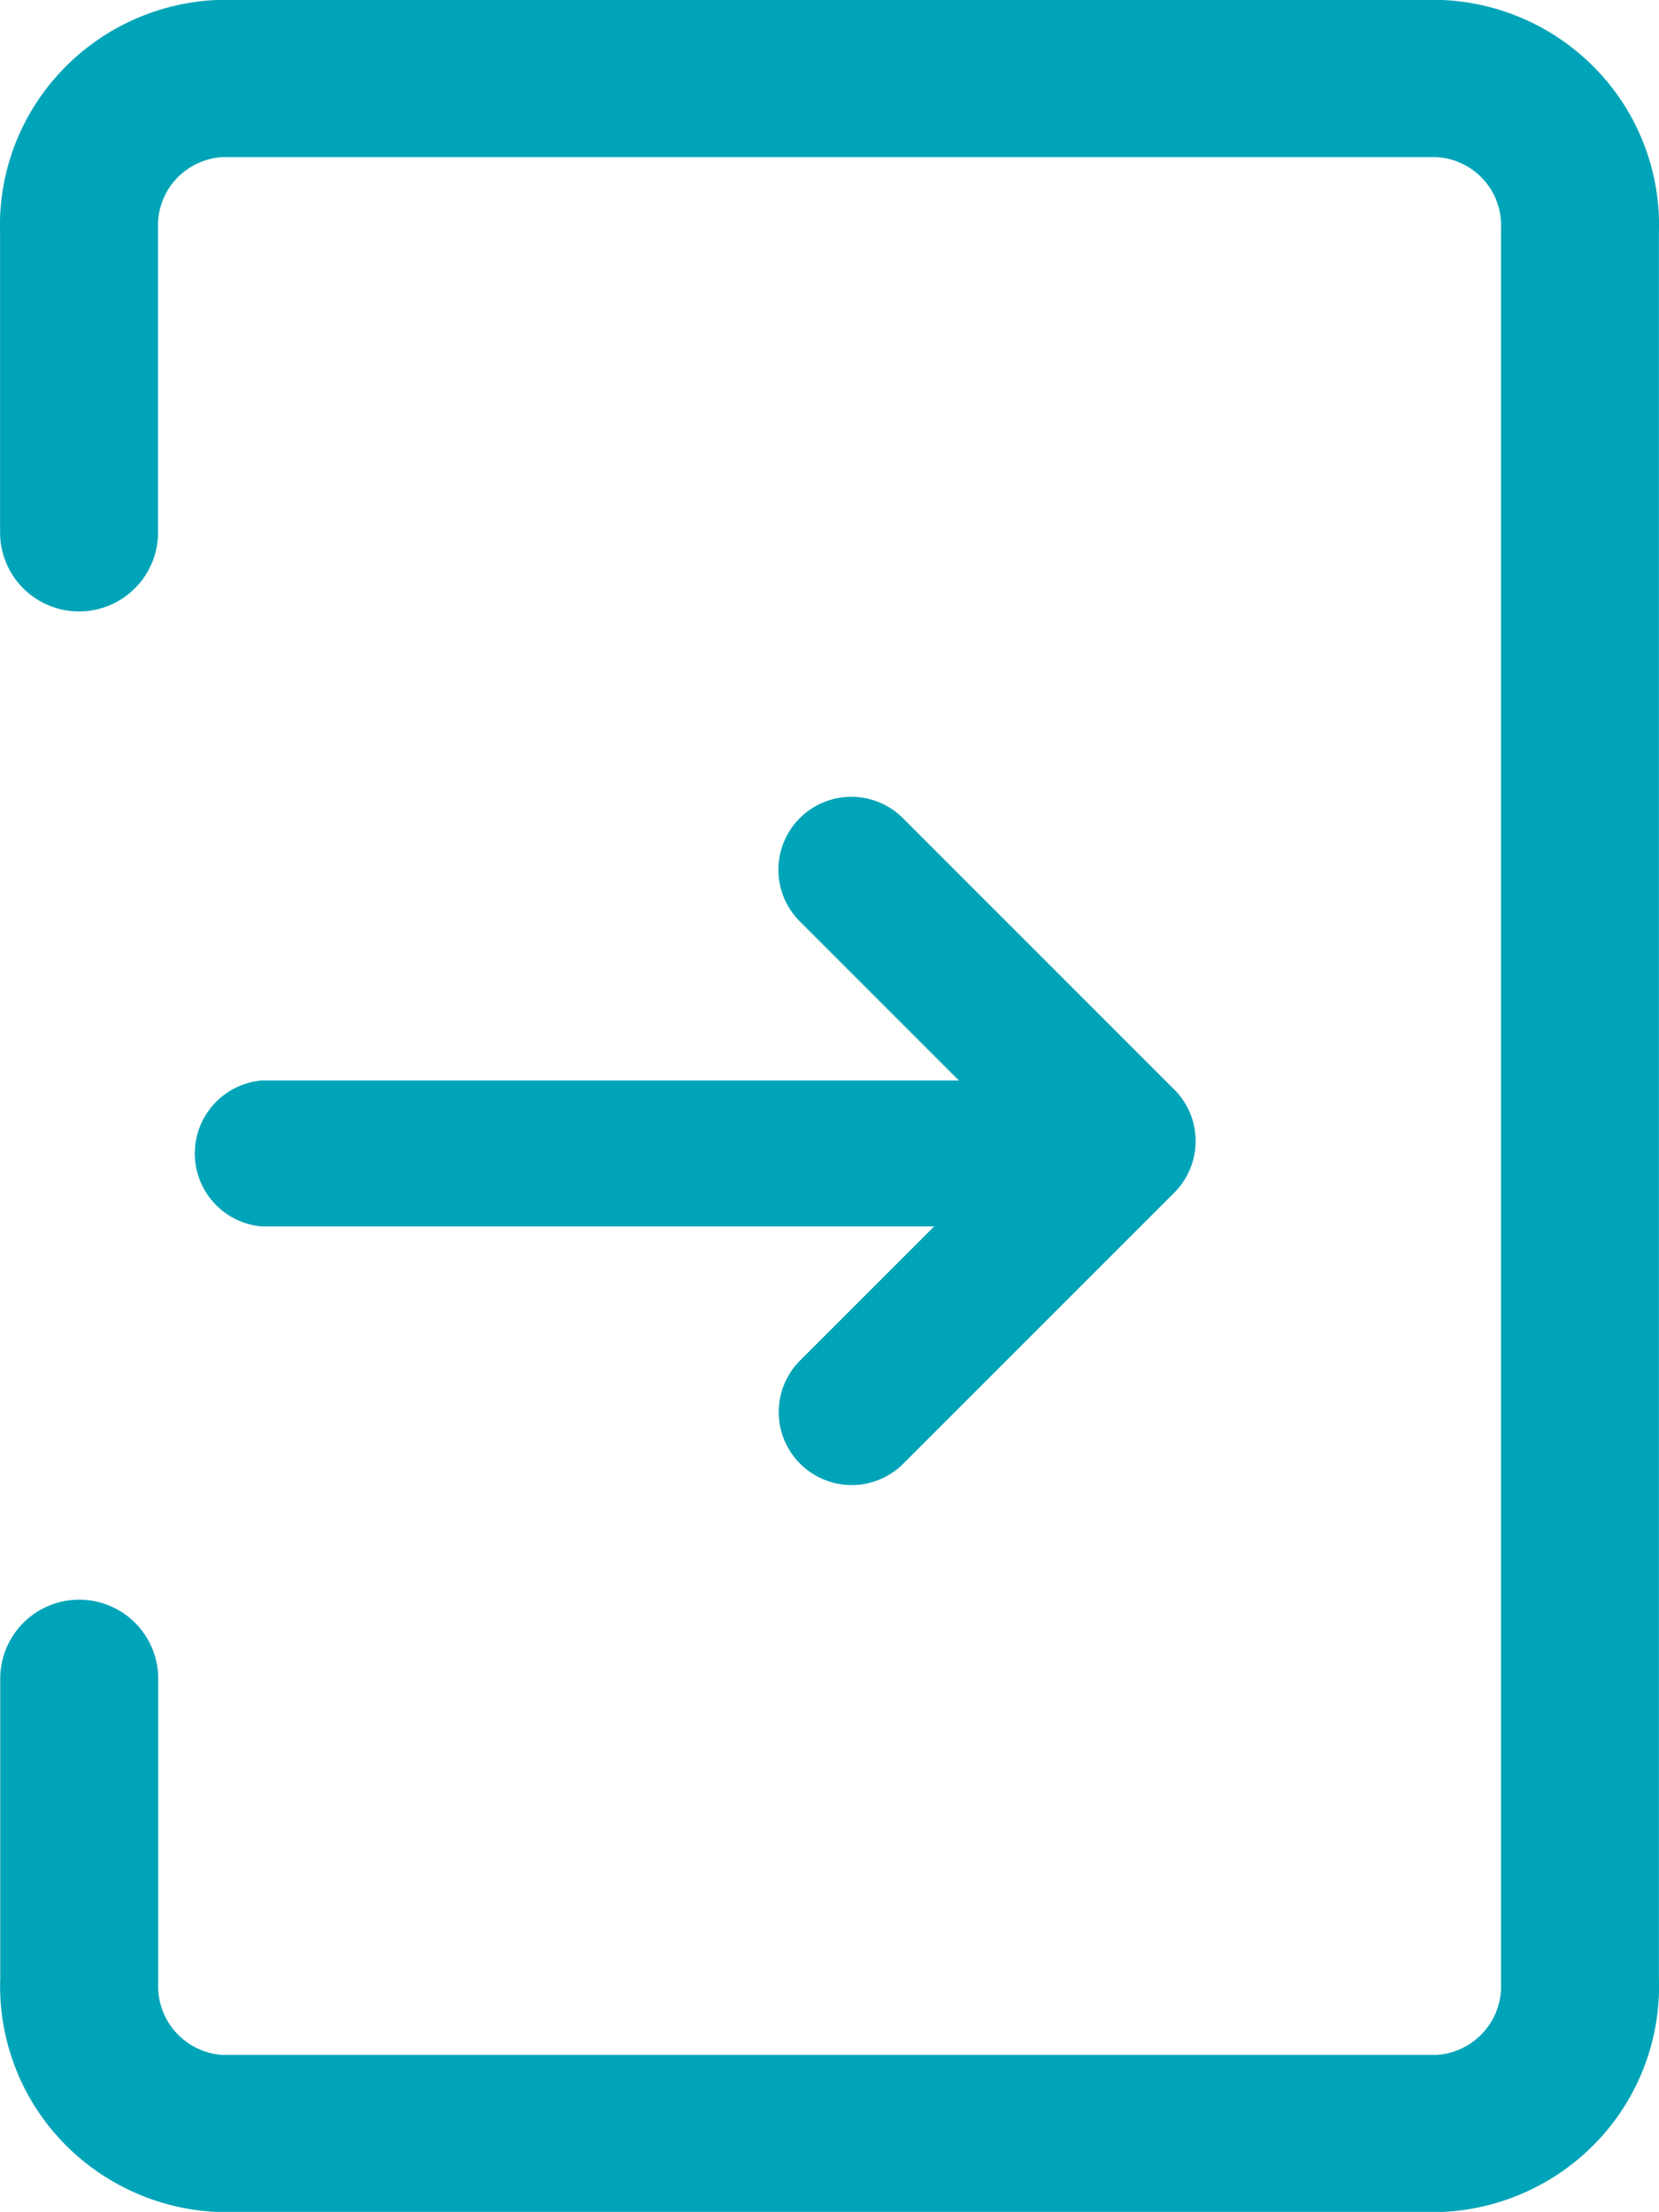 <svg xmlns="http://www.w3.org/2000/svg" width="21.003" height="28.002" viewBox="0 0 21.003 28.002">
  <g id="uscita-icon" transform="translate(-6.531)">
    <path id="Tracciato_347" data-name="Tracciato 347" d="M9.294,0h15.5a2.876,2.876,0,0,1,1.988.924,2.844,2.844,0,0,1,.751,2.027v22.1a2.849,2.849,0,0,1-.752,2.024A2.882,2.882,0,0,1,24.8,28H9.269a2.882,2.882,0,0,1-1.983-.926,2.849,2.849,0,0,1-.752-2.024v-3.8a1,1,0,0,1,2,0V25.11a.867.867,0,0,0,.229.623.876.876,0,0,0,.584.28H24.721a.876.876,0,0,0,.584-.28.867.867,0,0,0,.229-.623V2.889a.861.861,0,0,0-.227-.621.871.871,0,0,0-.584-.279H9.343a.871.871,0,0,0-.584.279.861.861,0,0,0-.227.621V6.74a1,1,0,0,1-2,0V2.952A2.844,2.844,0,0,1,7.284.925,2.876,2.876,0,0,1,9.272,0Z" transform="translate(0)" fill="#00a4b8" fill-rule="evenodd"/>
    <path id="Tracciato_348" data-name="Tracciato 348" d="M.844,13.261a.887.887,0,0,1,.845-.924H11.823a.927.927,0,0,1,0,1.847H1.689A.887.887,0,0,1,.844,13.261Z" transform="translate(21.667 27.862) rotate(180)" fill="#00a4b8" fill-rule="evenodd"/>
    <path id="Tracciato_349" data-name="Tracciato 349" d="M5.007,9.31a.924.924,0,0,1,0,1.306L2.229,13.393l2.782,2.782a.923.923,0,0,1-1.306,1.306L.27,14.046a.923.923,0,0,1,0-1.306L3.7,9.31A.923.923,0,0,1,5.007,9.31Z" transform="translate(21.667 27.838) rotate(180)" fill="#00a4b8" fill-rule="evenodd"/>
  </g>
</svg>
